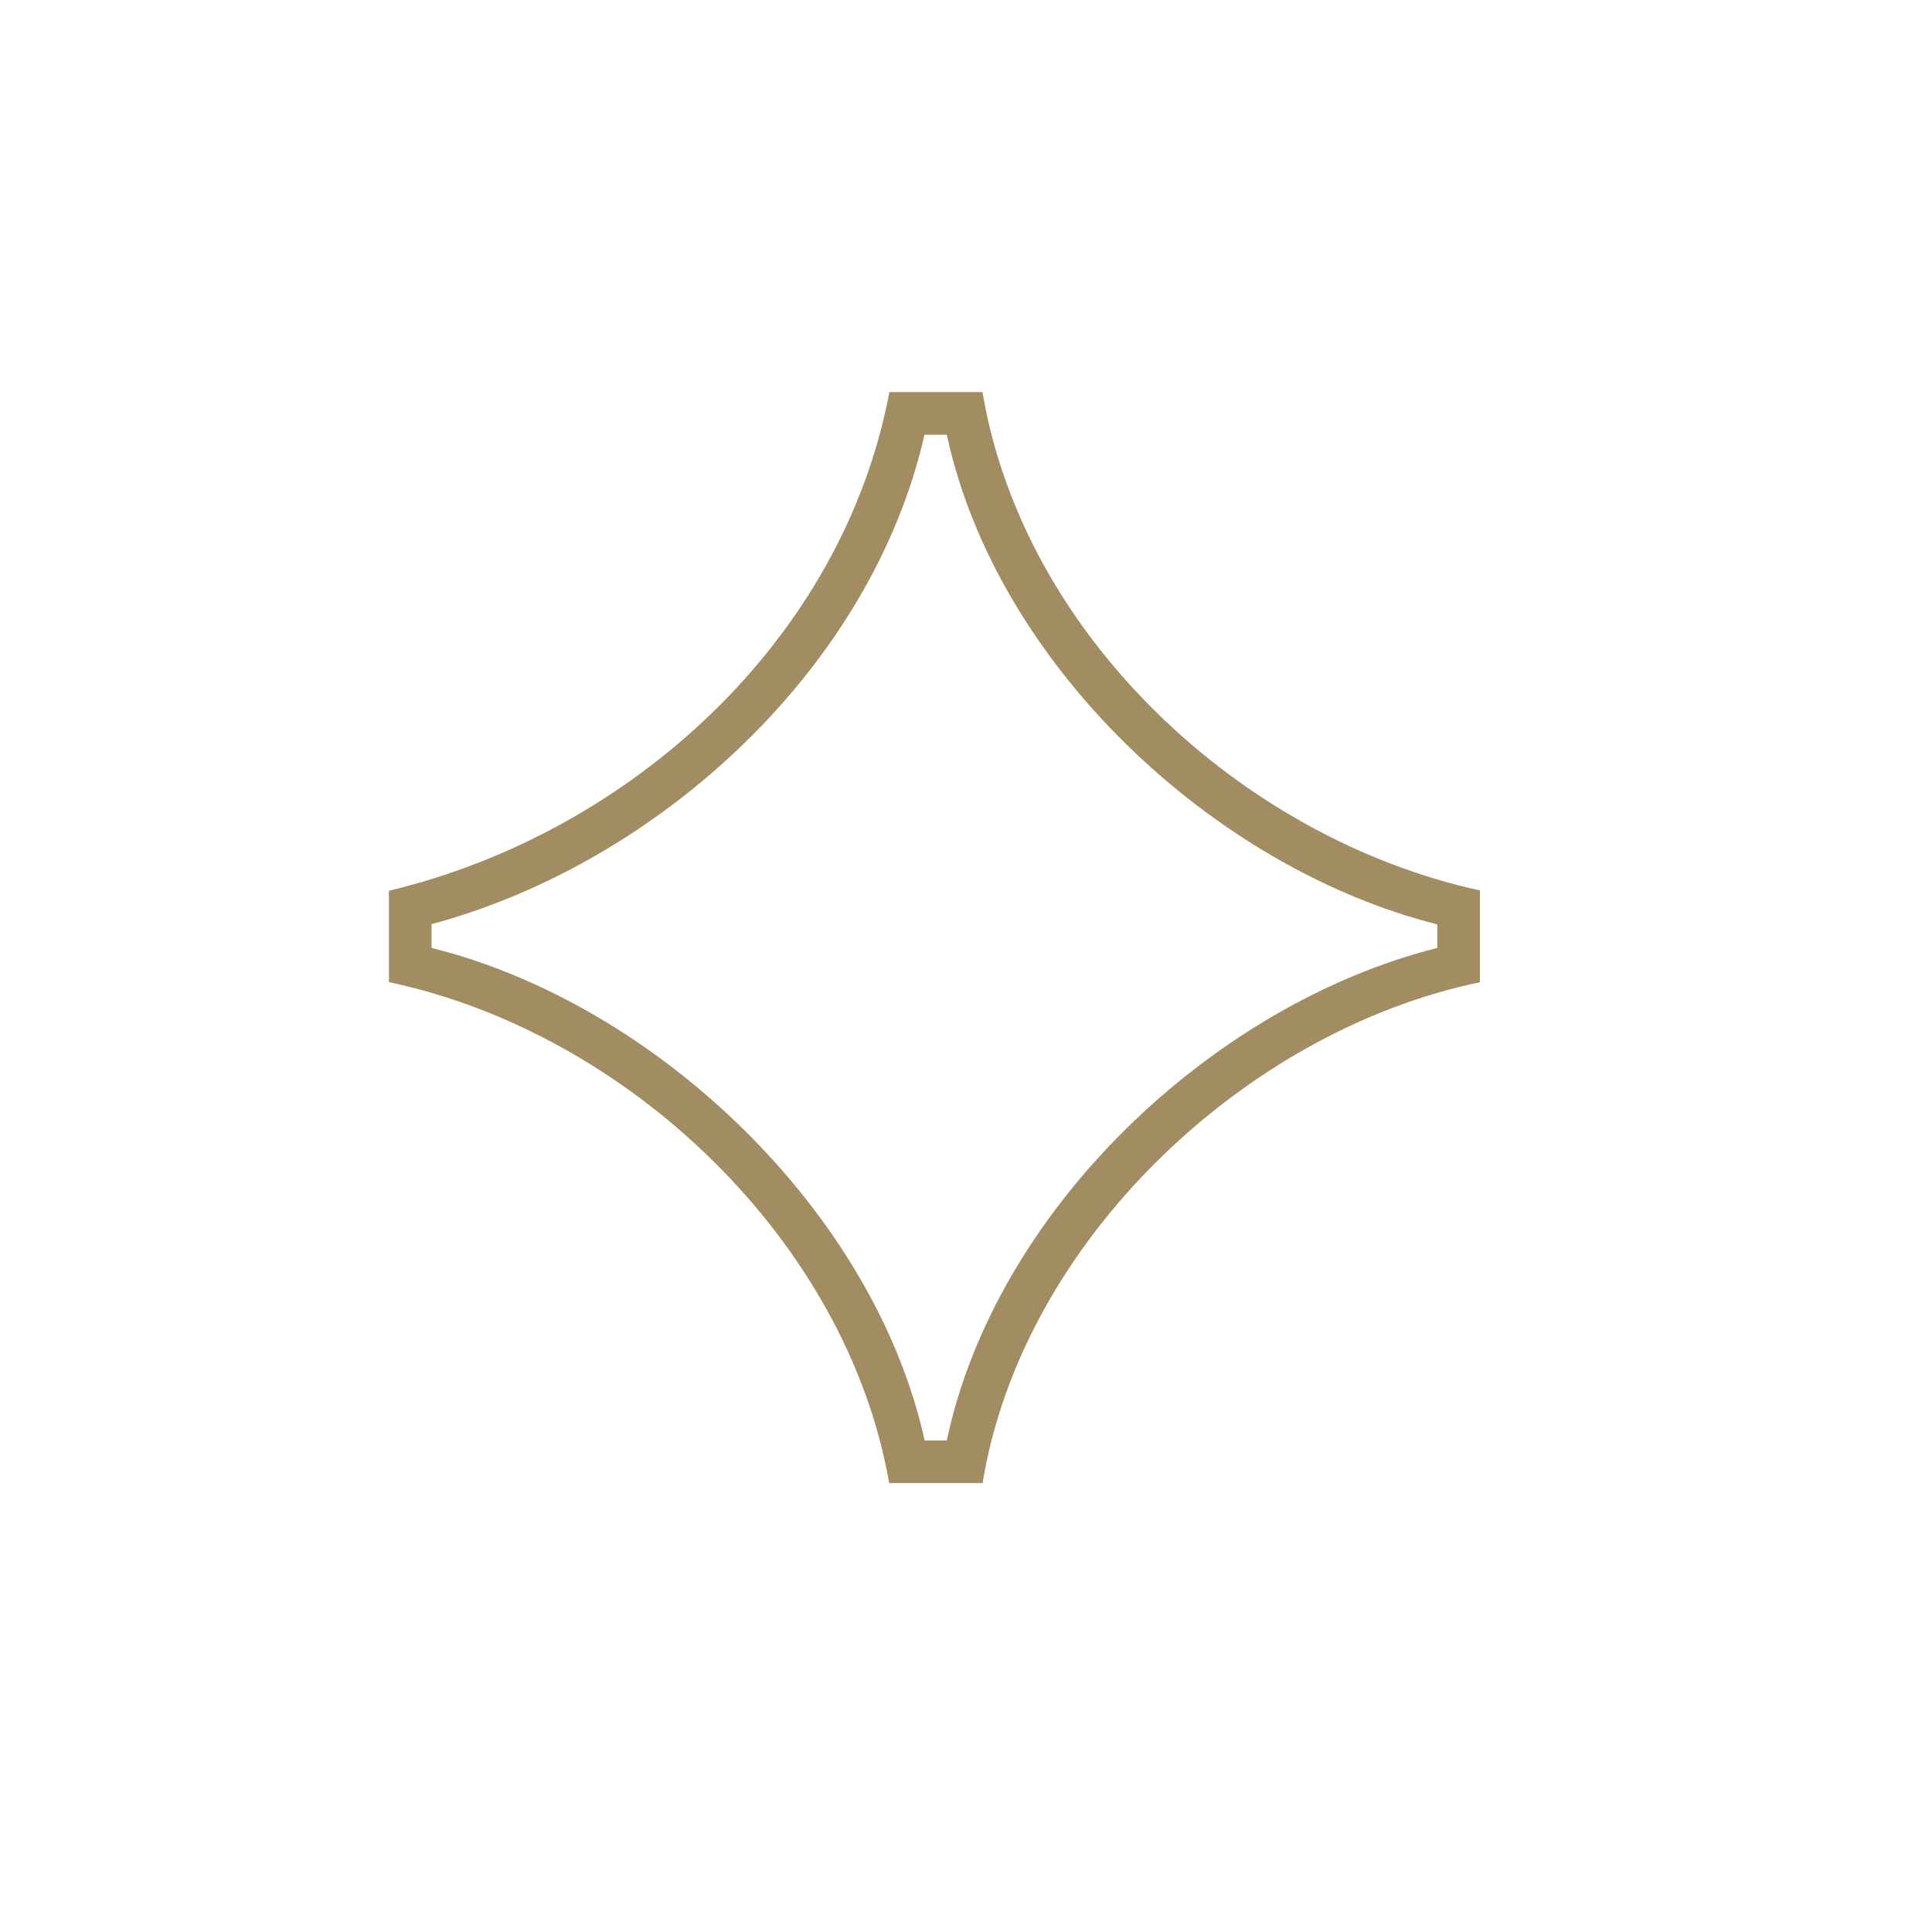 <svg width="17" height="17" viewBox="0 0 17 17" fill="none" xmlns="http://www.w3.org/2000/svg">
<path fill-rule="evenodd" clip-rule="evenodd" d="M7.826 3.45H8.645C9.006 5.597 10.928 7.378 13.022 7.835V8.643C10.948 9.073 8.991 10.931 8.646 13.05H7.824C7.452 10.917 5.523 9.085 3.422 8.642V7.838C5.546 7.33 7.414 5.634 7.826 3.45ZM8.135 3.825C7.666 5.885 5.794 7.595 3.797 8.132V8.341C5.785 8.835 7.696 10.672 8.136 12.675H8.331C8.763 10.639 10.672 8.838 12.647 8.341V8.134C10.663 7.633 8.764 5.837 8.331 3.825H8.135Z" fill="#A18D61"/>
</svg>
